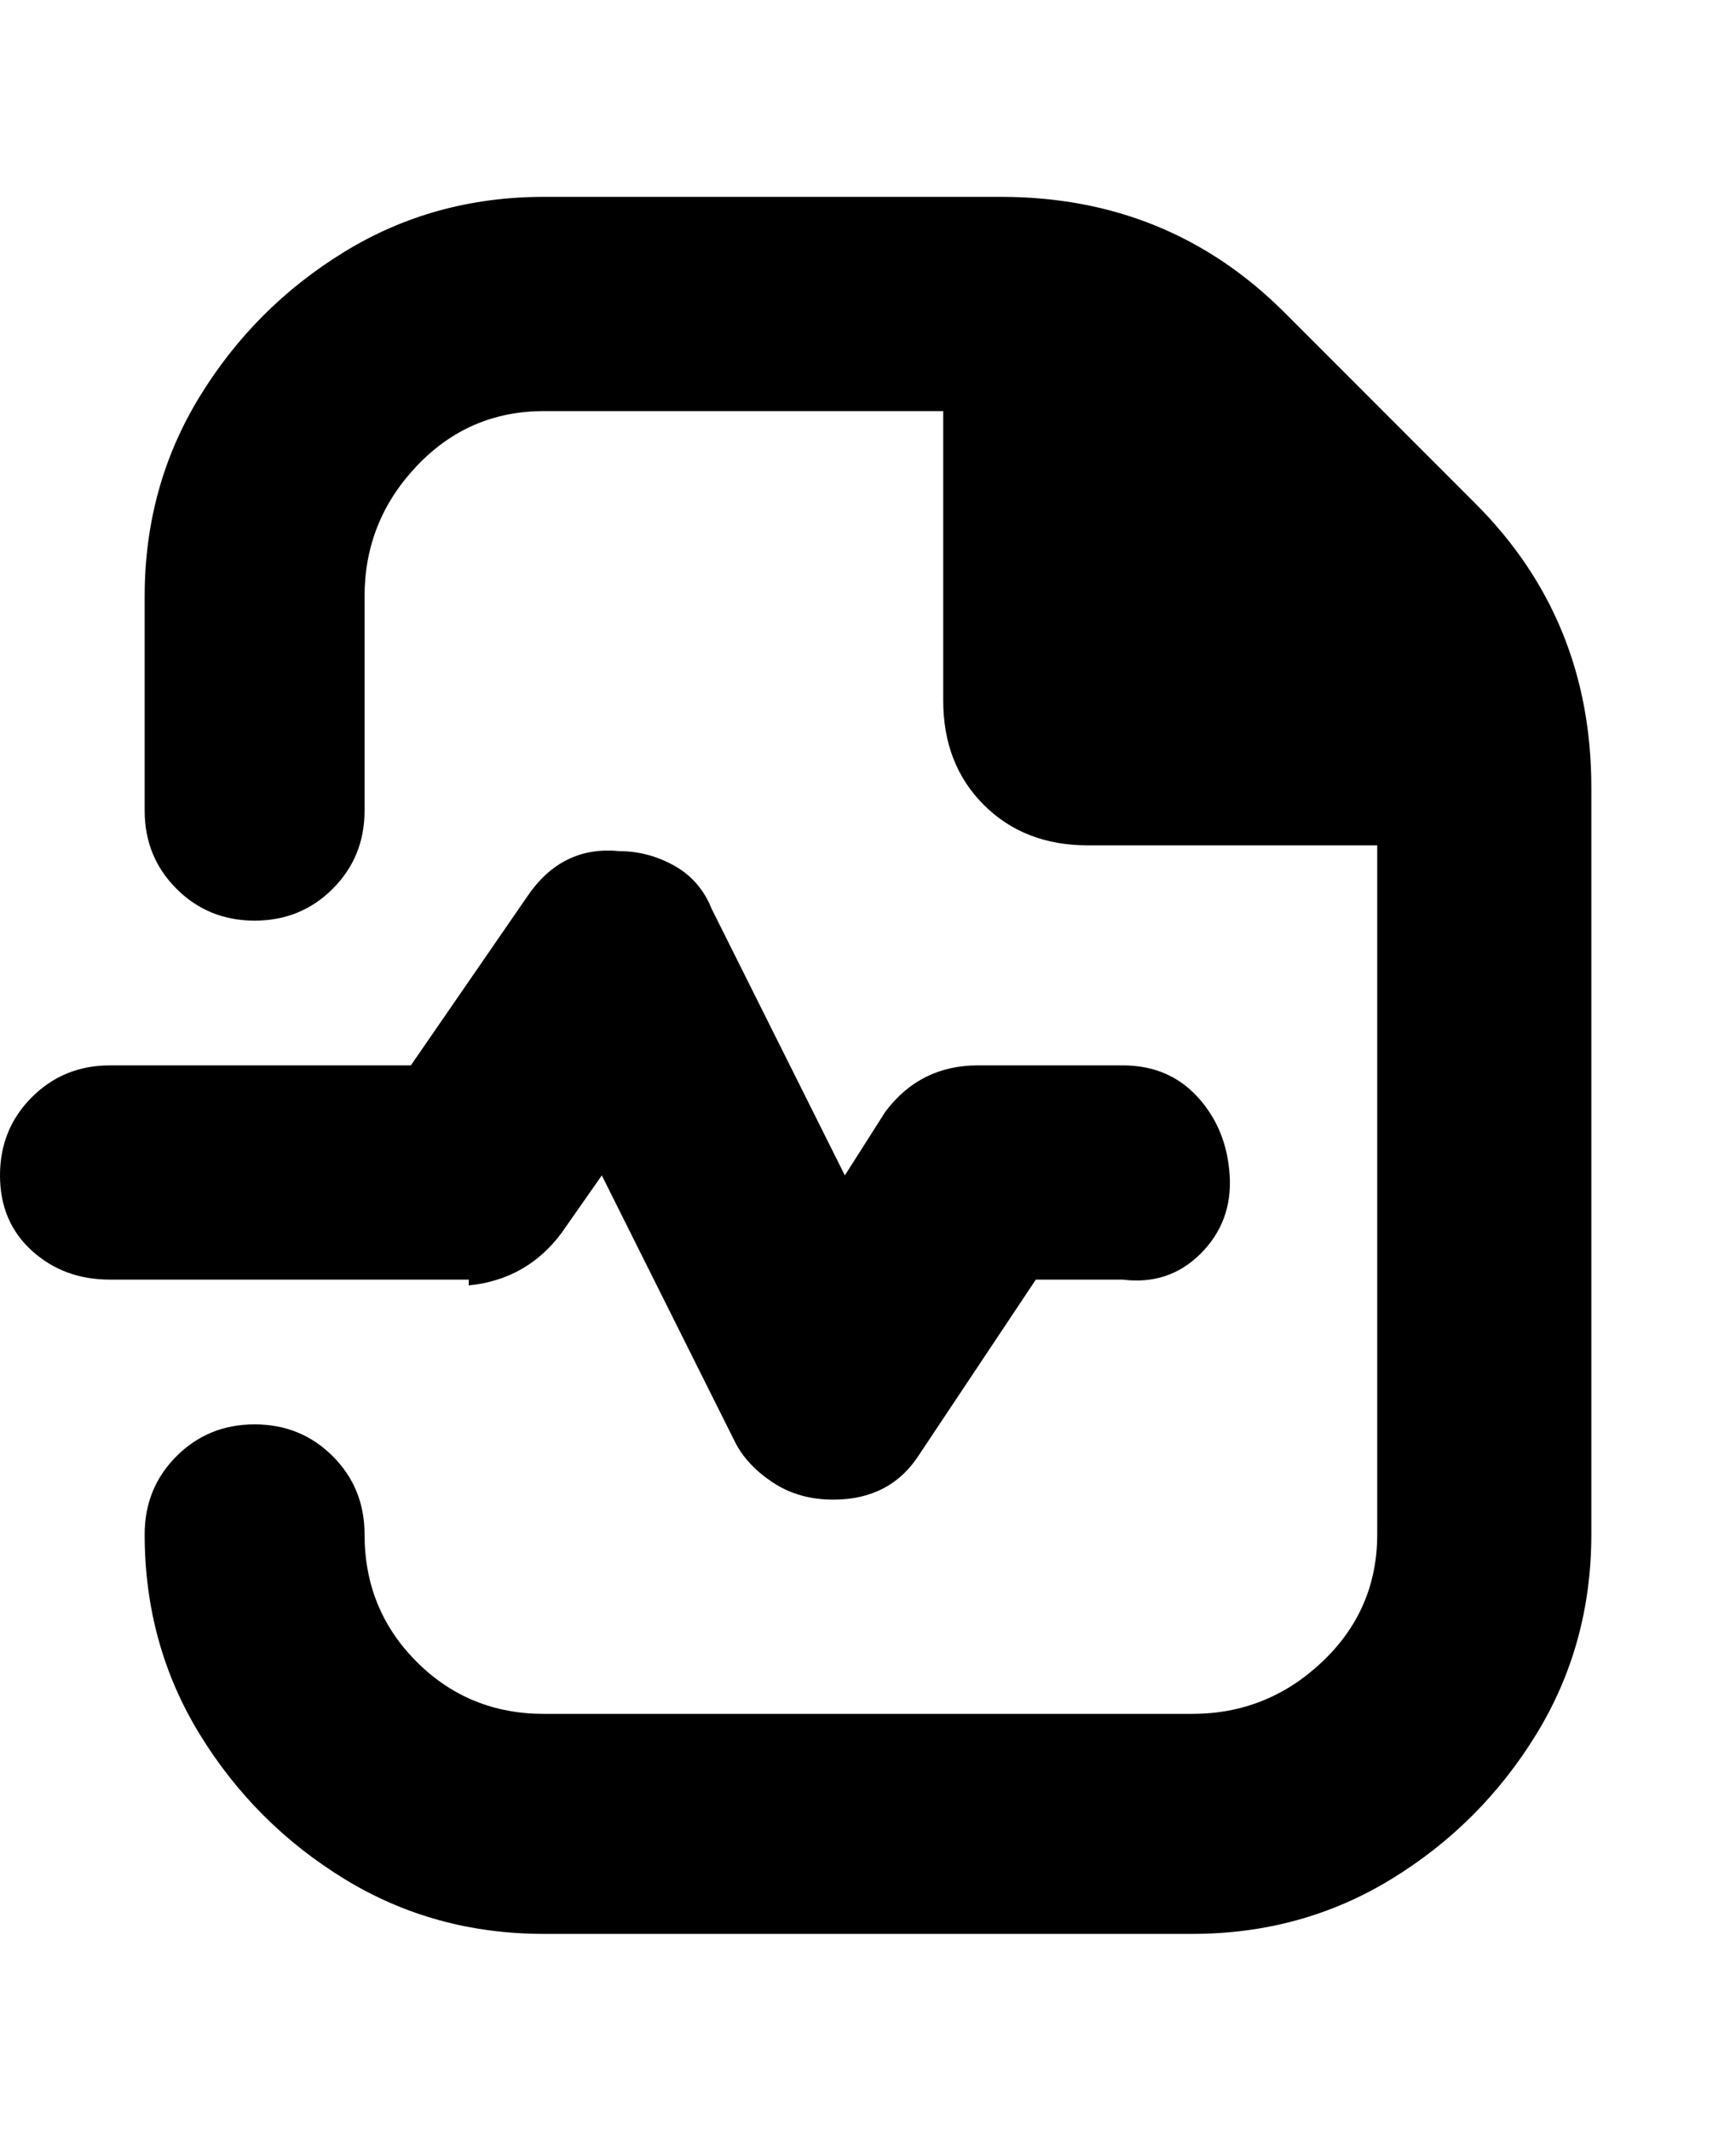 <svg viewBox="0 0 300 368" xmlns="http://www.w3.org/2000/svg"><path d="M81 221H19q-8 0-13.5-5T0 203q0-8 5.5-13.5T19 184h52l20-29q6-9 16-8 5 0 9.5 2.5t6.5 7.5l23 46 7-11q6-8 16-8h25q8 0 13 5.5t5.5 13.5q.5 8-5 13.5T194 221h-15l-20 30q-5 8-15 8-6 0-10.5-3t-6.5-7l-23-46-7 10q-6 8-16 9v-1zM255 87l-33-33q-20-20-49-20H94q-19 0-34.5 9.5t-25 25Q25 84 25 103v37q0 8 5.5 13.5T44 159q8 0 13.5-5.5T63 140v-37q0-13 9-22.5T94 71h69v50q0 11 7 18t18 7h50v119q0 13-9.5 22t-22.5 9H94q-13 0-22-9t-9-22q0-8-5.5-13.5T44 246q-8 0-13.5 5.5T25 265q0 19 9.5 34.5t25 25Q75 334 94 334h112q19 0 34.5-9.5t25-25Q275 284 275 265V136q0-29-20-49z"/></svg>